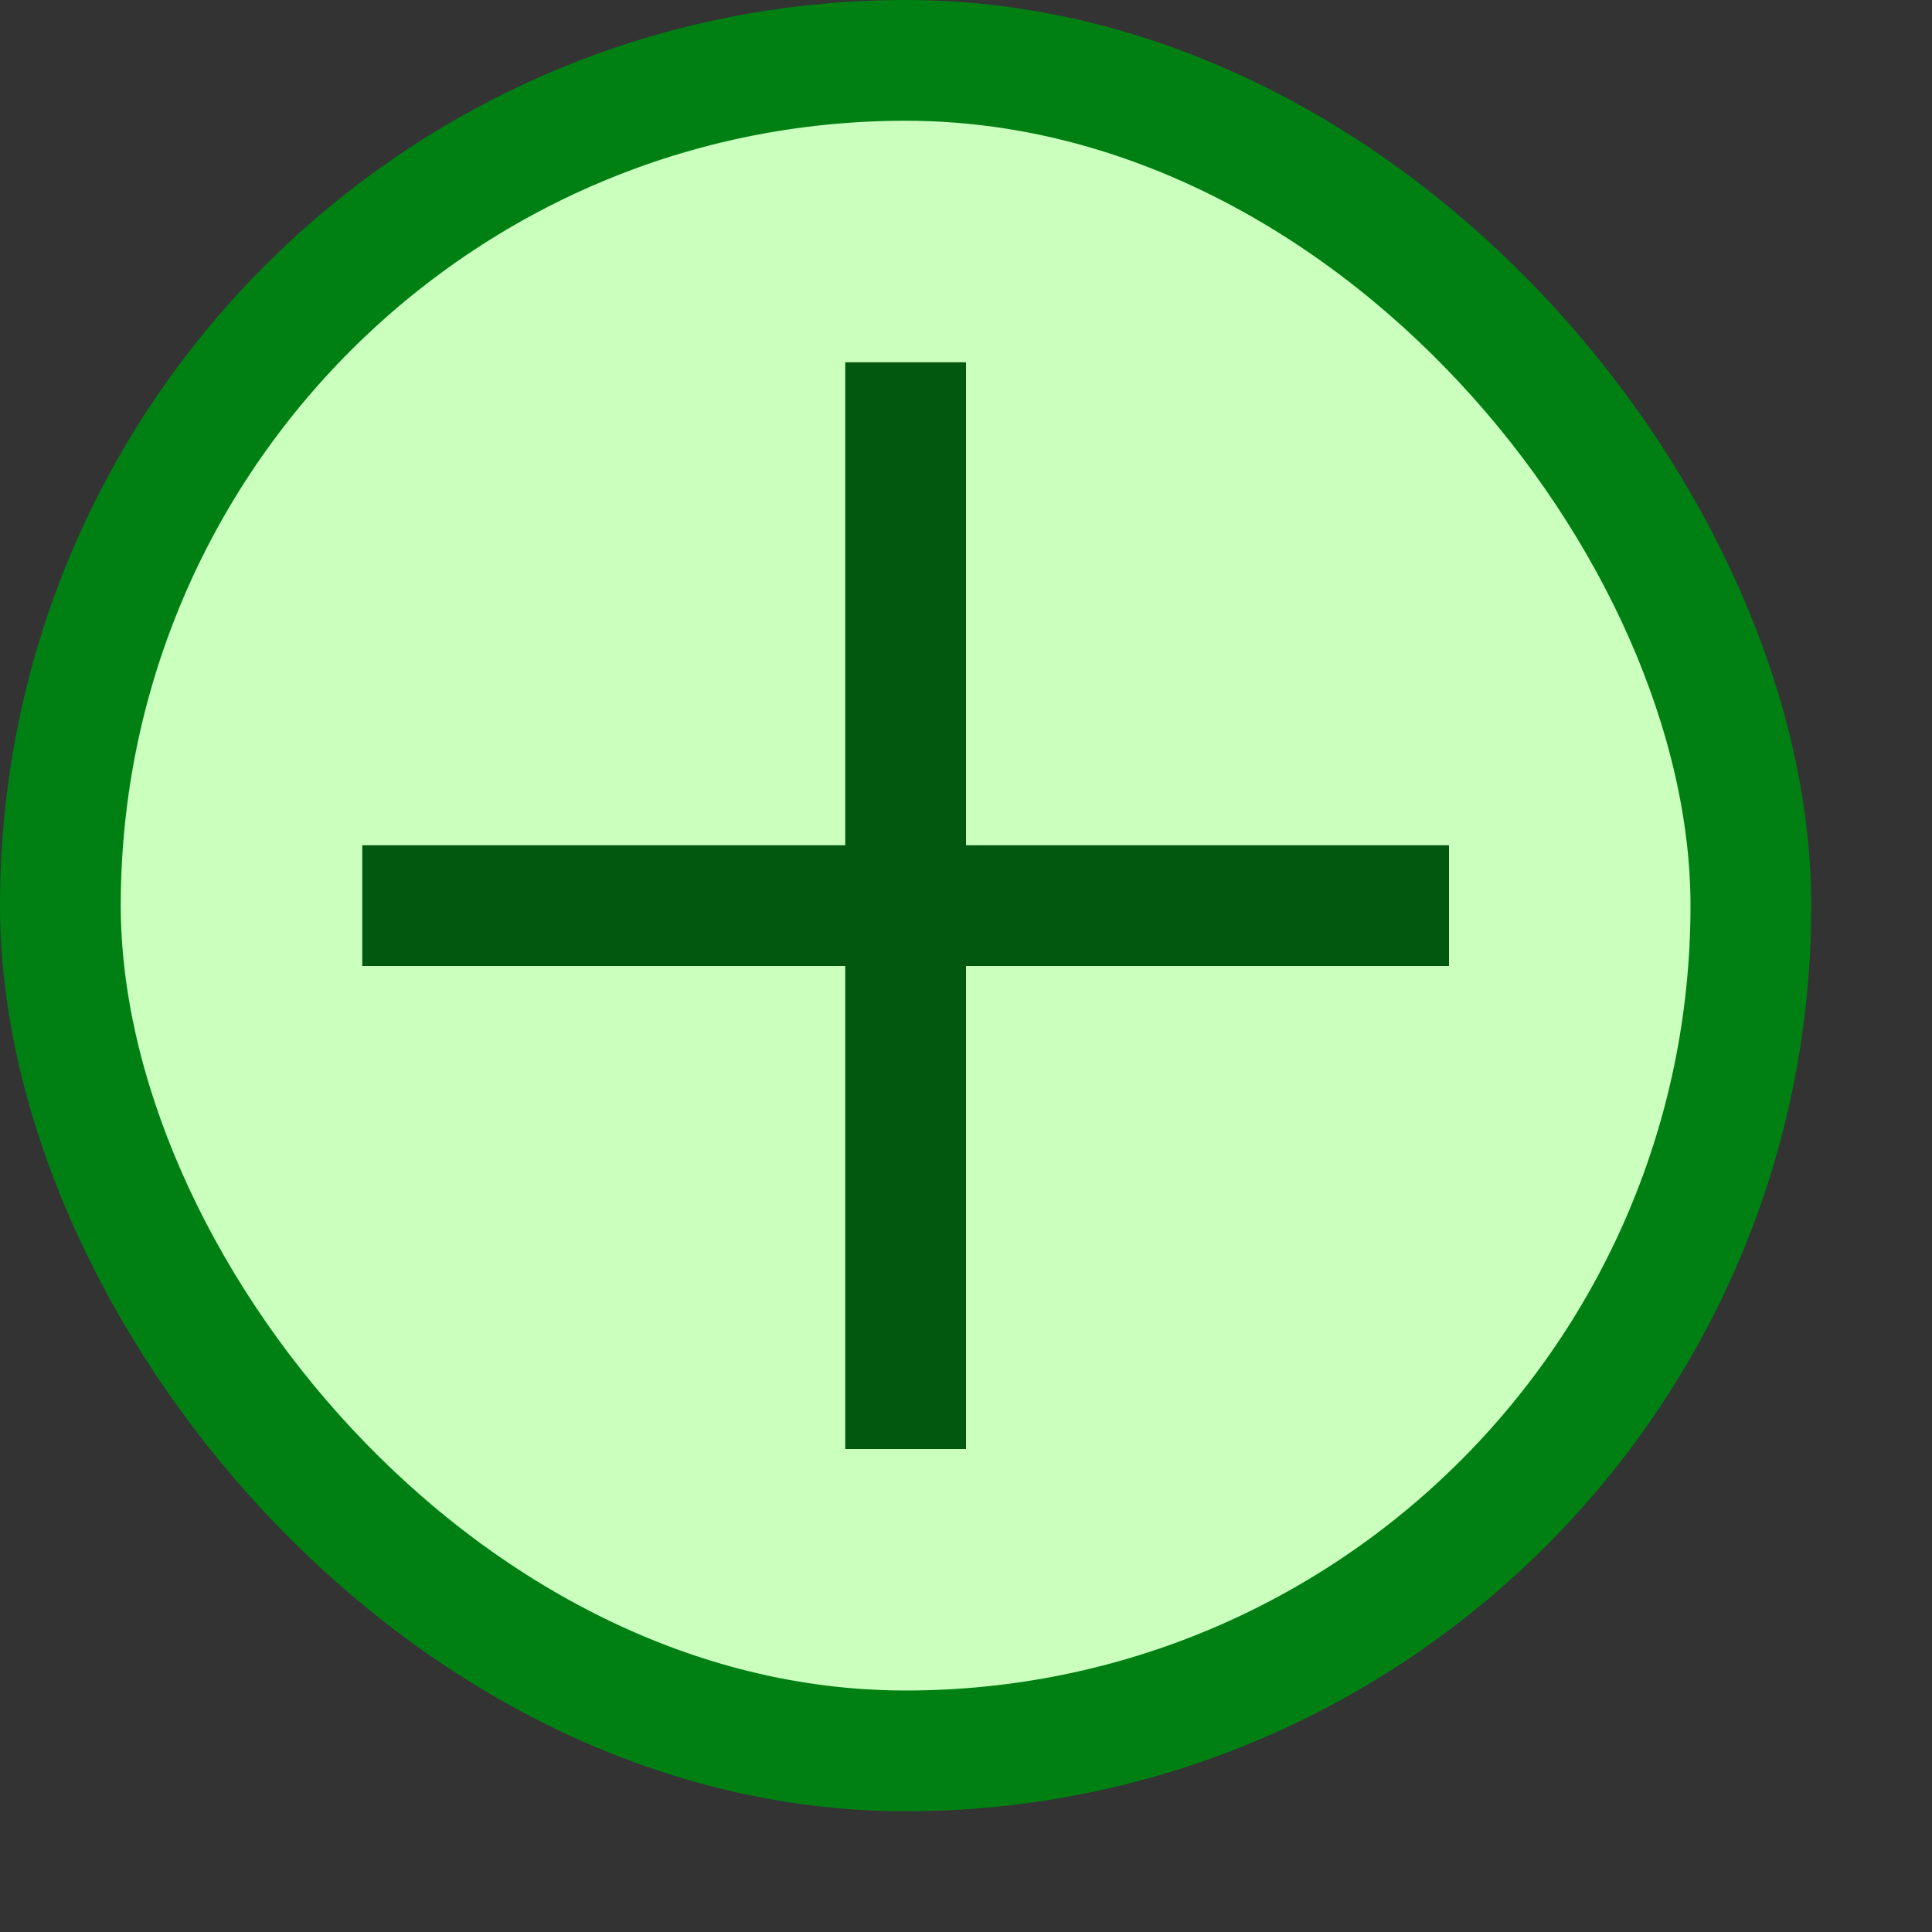 <svg width="16" height="16" viewBox="0 0 16 16" fill="none" xmlns="http://www.w3.org/2000/svg">
<rect x="0" y="0" width="16" height="16" fill="#333333" stroke="none"/>
<rect x="0.5" y="0.5" width="14" height="14" rx="7" fill="#CBFFBE" stroke="#008013"/>
<path d="M3.5 7.5H11.5M7.5 3.5V11.5" stroke="#02580E" stroke-linecap="square"/>
</svg>
